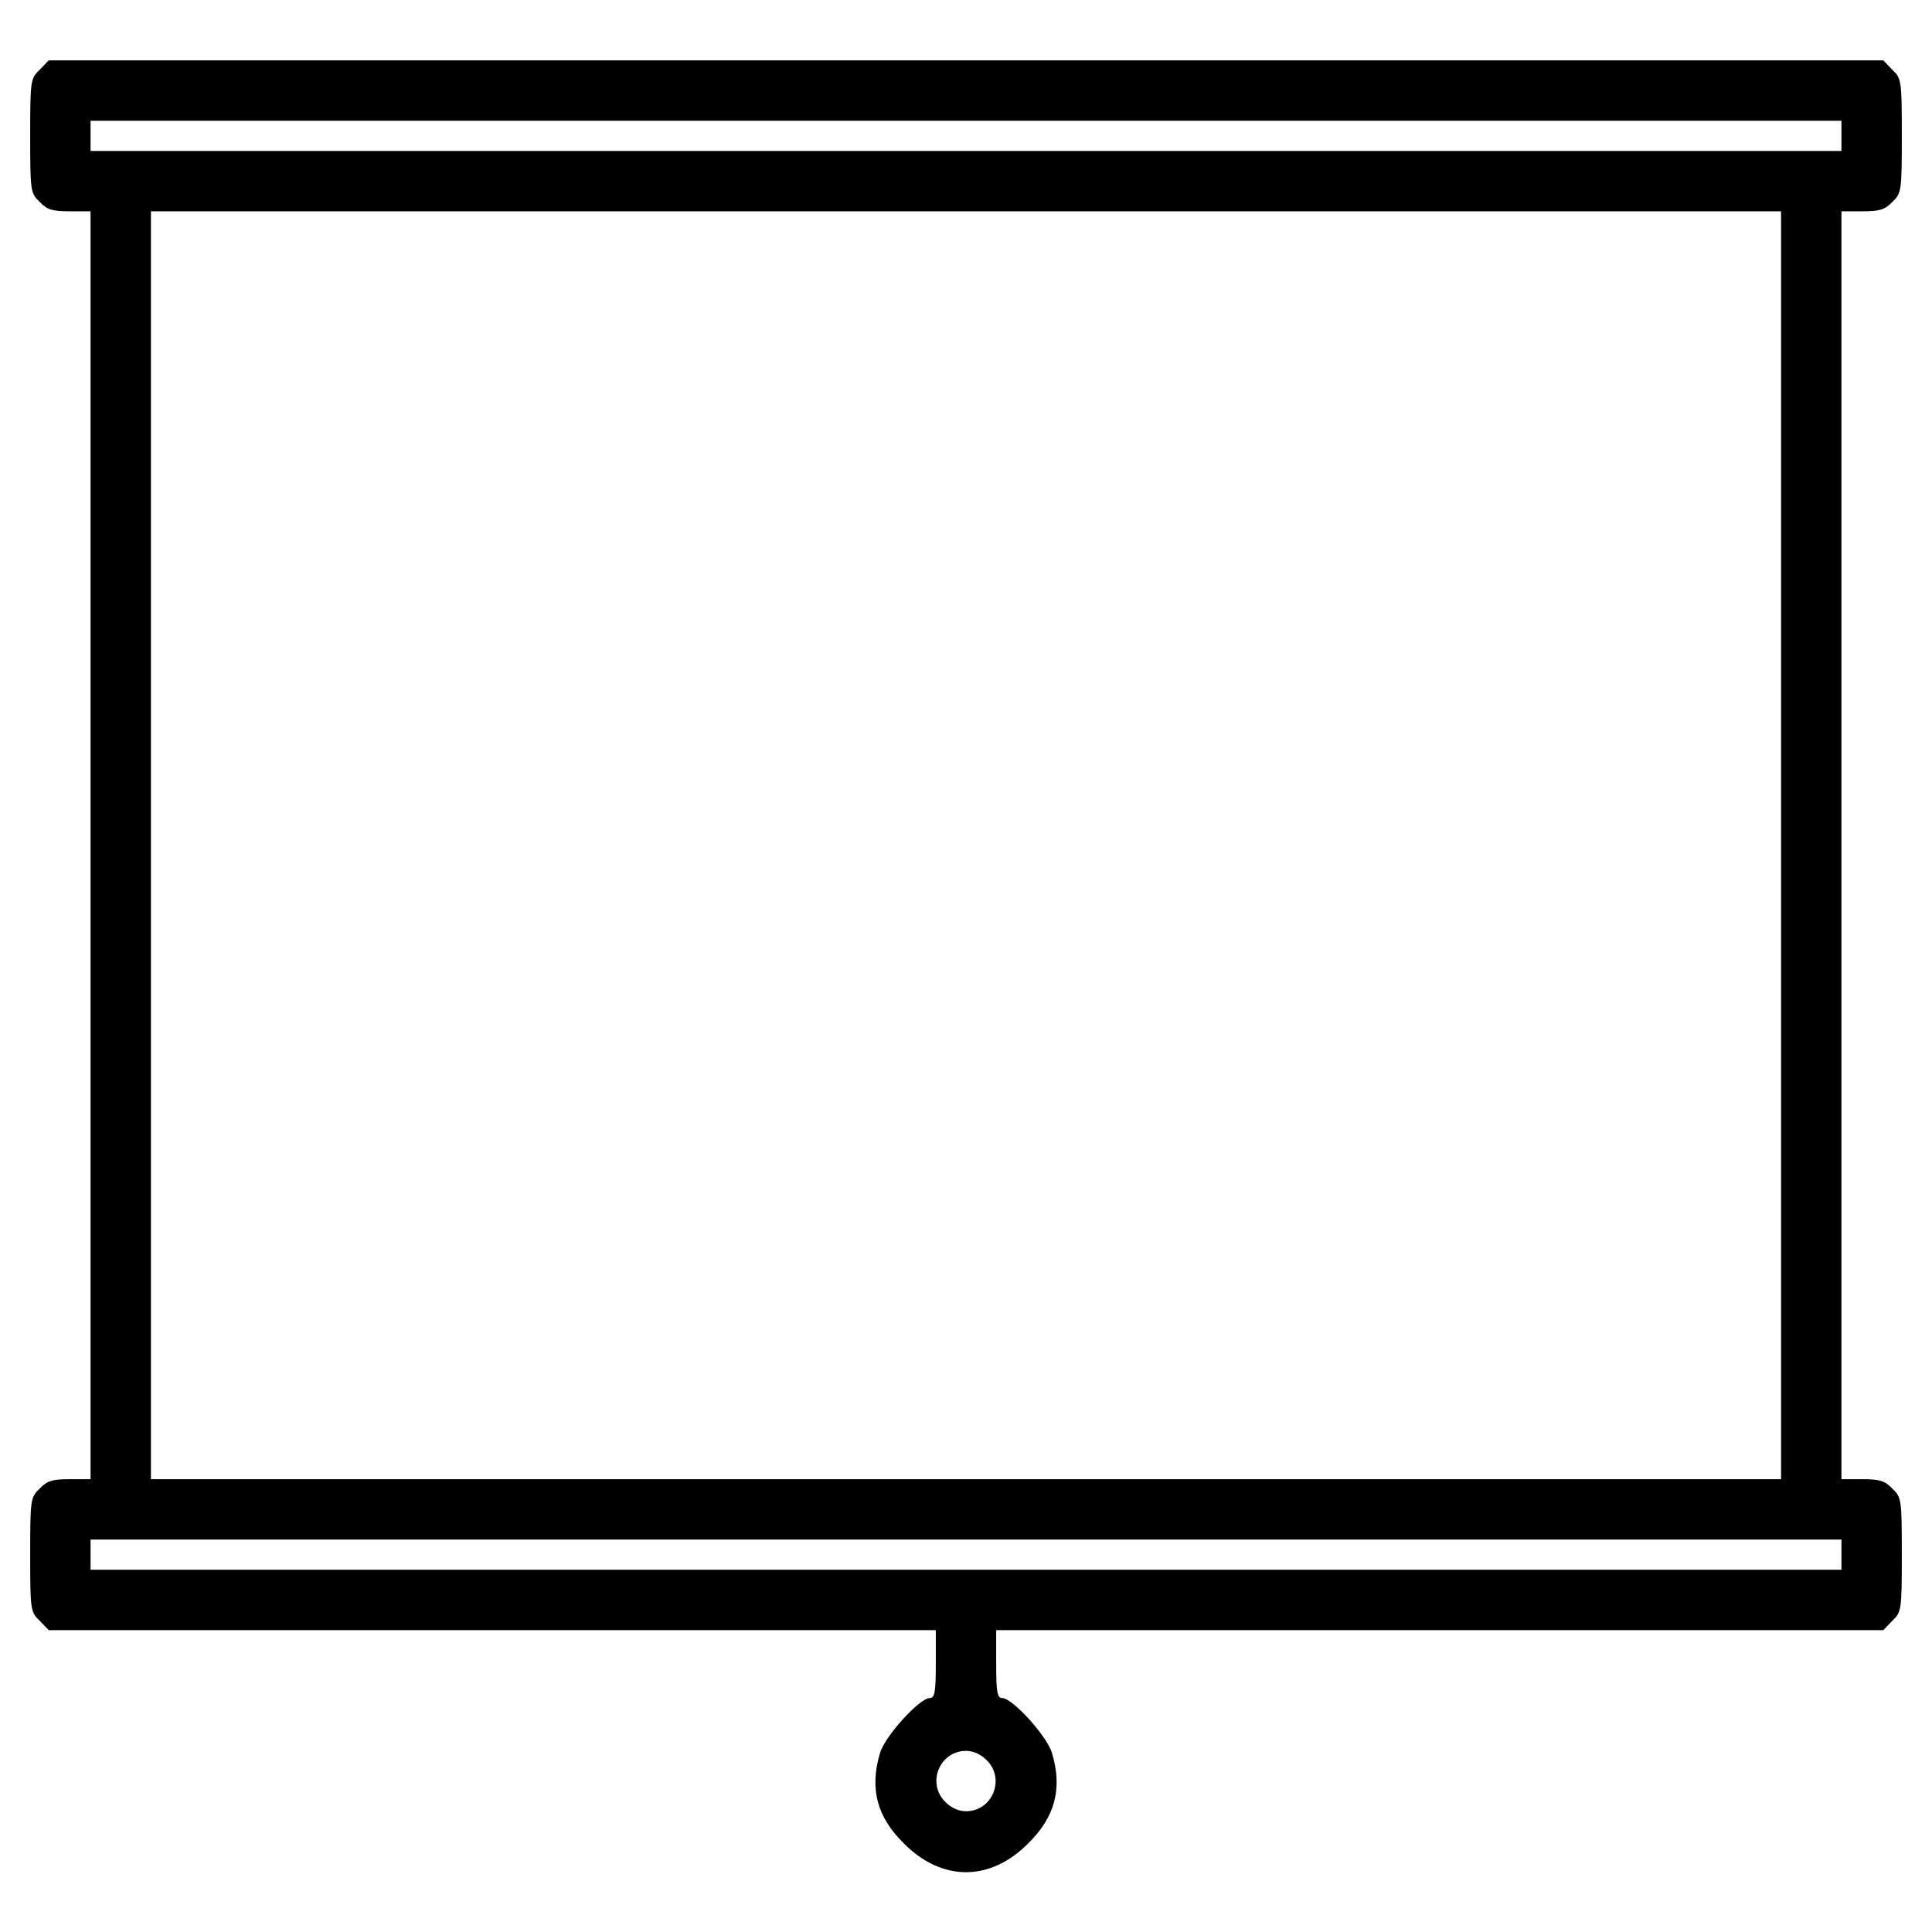 <?xml version="1.0" standalone="no"?>
<!DOCTYPE svg PUBLIC "-//W3C//DTD SVG 20010904//EN"
 "http://www.w3.org/TR/2001/REC-SVG-20010904/DTD/svg10.dtd">
<svg version="1.0" xmlns="http://www.w3.org/2000/svg"
 width="512pt" height="512pt" viewBox="0 0 512 512"
 preserveAspectRatio="xMidYMid meet">

<g transform="translate(0,512) scale(0.1,-0.1)"
fill="#000000" stroke="none">
<path d="M105 4935 c-24 -23 -25 -28 -25 -175 0 -147 1 -152 25 -175 20 -21
34 -25 80 -25 l55 0 0 -1680 0 -1680 -55 0 c-46 0 -60 -4 -80 -25 -24 -23 -25
-28 -25 -175 0 -147 1 -152 25 -175 l24 -25 1176 0 1175 0 0 -90 c0 -75 -3
-90 -16 -90 -27 0 -119 -101 -132 -146 -28 -94 -8 -169 63 -239 101 -102 229
-102 330 0 71 70 91 145 63 239 -13 45 -105 146 -132 146 -13 0 -16 15 -16 90
l0 90 1175 0 1176 0 24 25 c24 23 25 28 25 175 0 147 -1 152 -25 175 -20 21
-34 25 -80 25 l-55 0 0 1680 0 1680 55 0 c46 0 60 4 80 25 24 23 25 28 25 175
0 147 -1 152 -25 175 l-24 25 -2431 0 -2431 0 -24 -25z m4775 -175 l0 -40
-2320 0 -2320 0 0 40 0 40 2320 0 2320 0 0 -40z m-160 -1880 l0 -1680 -2160 0
-2160 0 0 1680 0 1680 2160 0 2160 0 0 -1680z m160 -1880 l0 -40 -2320 0
-2320 0 0 40 0 40 2320 0 2320 0 0 -40z m-2265 -545 c50 -49 15 -135 -55 -135
-19 0 -40 9 -55 25 -50 49 -15 135 55 135 19 0 40 -9 55 -25z"/>
</g>
</svg>
